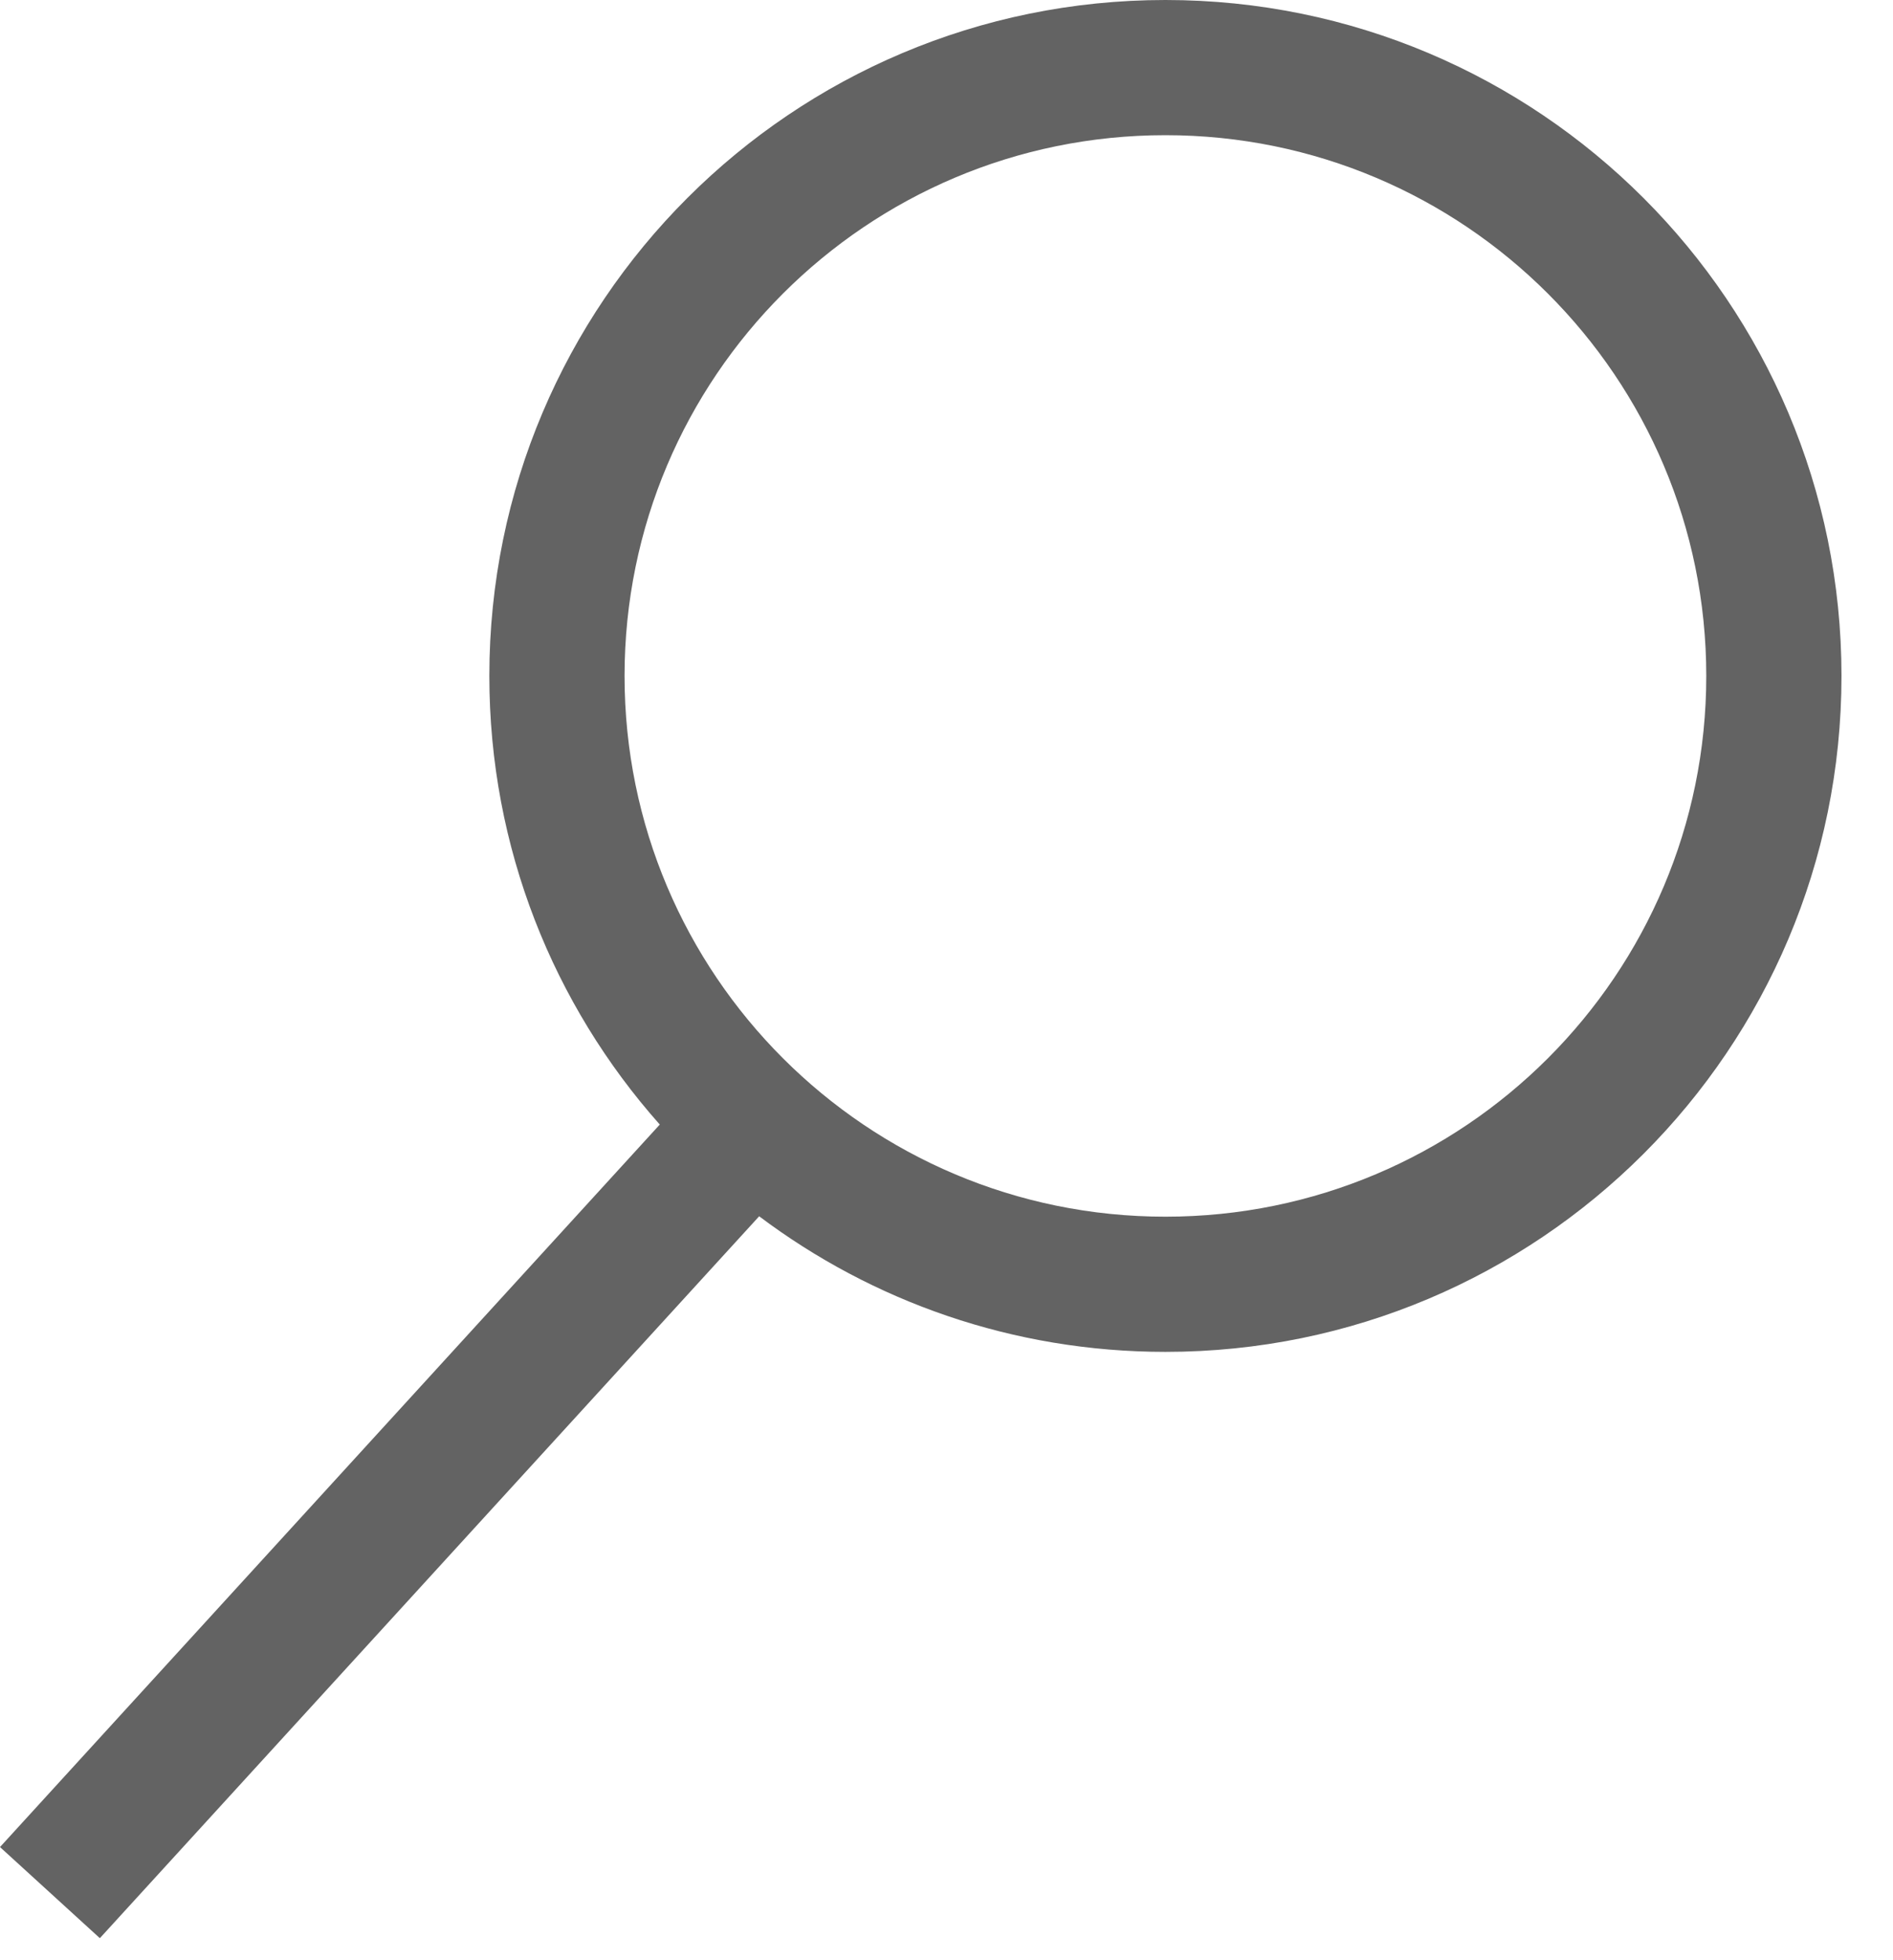 <svg width="28" height="29" viewBox="0 0 28 29" fill="none" xmlns="http://www.w3.org/2000/svg">
<path fill-rule="evenodd" clip-rule="evenodd" d="M25.238 10C25.238 14.418 21.657 18 17.238 18C12.82 18 9.238 14.418 9.238 10C9.238 5.582 12.82 2 17.238 2C21.657 2 25.238 5.582 25.238 10ZM27.238 10C27.238 15.523 22.761 20 17.238 20C14.983 20 12.902 19.253 11.229 17.994L1.477 28.674L0 27.326L9.759 16.637C8.191 14.872 7.238 12.547 7.238 10C7.238 4.477 11.716 0 17.238 0C22.761 0 27.238 4.477 27.238 10Z" fill="#636363"/>
</svg>
